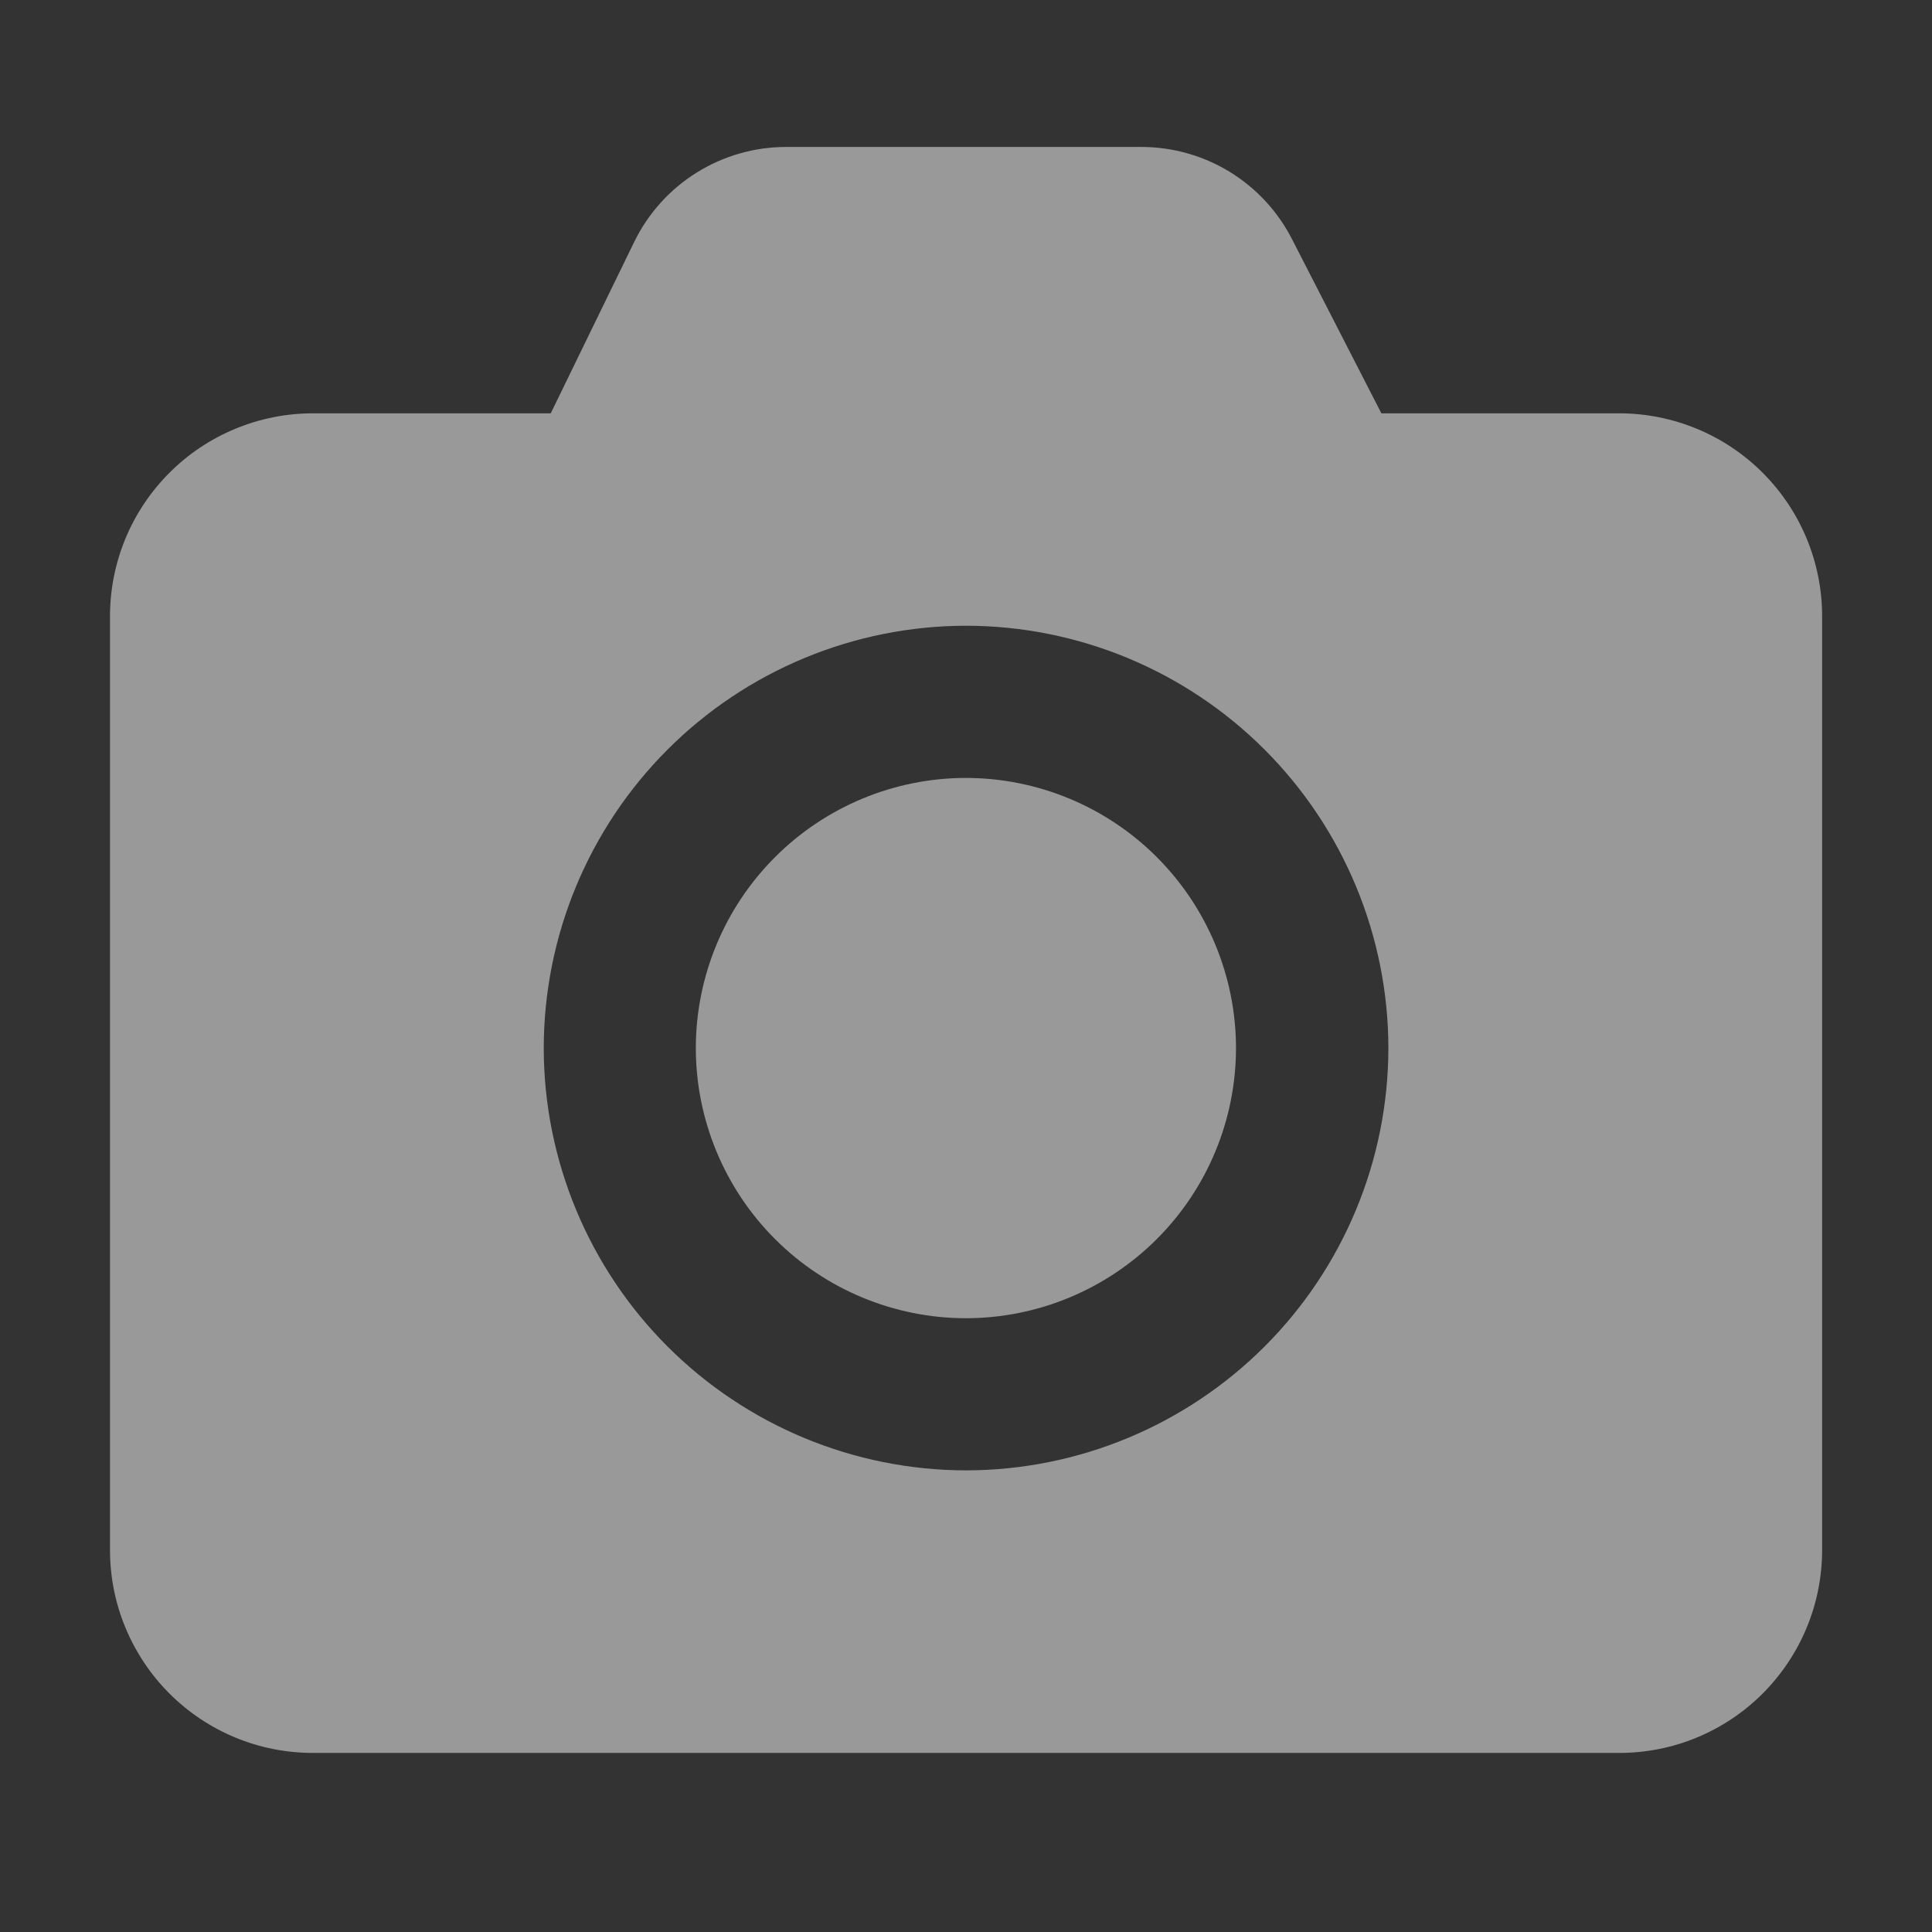 <svg width="32" height="32" viewBox="0 0 32 32" fill="none" xmlns="http://www.w3.org/2000/svg">
<rect x="0" y="0" width="32" height="32" fill="#333333" stroke="none"/>
<path fill-rule="evenodd" clip-rule="evenodd" d="M16.001 24.354C14.146 24.352 12.369 23.614 11.057 22.303C9.746 20.992 9.008 19.214 9.006 17.36C9.008 15.505 9.745 13.727 11.057 12.415C12.368 11.104 14.146 10.366 16.001 10.364C17.856 10.366 19.634 11.104 20.945 12.415C22.256 13.727 22.994 15.505 22.996 17.36C22.994 19.214 22.256 20.992 20.945 22.303C19.633 23.614 17.855 24.352 16.001 24.354ZM26.818 6.846H22.88L21.396 3.954C21.16 3.496 20.803 3.112 20.364 2.844C19.924 2.576 19.42 2.434 18.905 2.434H13.021C12.496 2.434 11.982 2.582 11.537 2.86C11.091 3.138 10.734 3.536 10.504 4.008L9.122 6.846H5.184C4.742 6.846 4.305 6.933 3.897 7.102C3.49 7.27 3.119 7.518 2.807 7.83C2.495 8.142 2.247 8.512 2.078 8.92C1.909 9.328 1.822 9.765 1.822 10.206V25.674C1.822 26.116 1.909 26.553 2.078 26.96C2.247 27.368 2.495 27.738 2.807 28.051C3.119 28.363 3.49 28.61 3.897 28.779C4.305 28.948 4.742 29.034 5.184 29.034H26.818C27.26 29.034 27.697 28.948 28.105 28.779C28.512 28.61 28.883 28.363 29.195 28.051C29.507 27.738 29.755 27.368 29.924 26.96C30.093 26.553 30.18 26.116 30.18 25.674V10.206C30.18 9.765 30.093 9.328 29.924 8.92C29.755 8.512 29.507 8.142 29.195 7.83C28.883 7.518 28.512 7.27 28.105 7.102C27.697 6.933 27.26 6.846 26.818 6.846Z" fill="white" fill-opacity="0.5"/>
<path fill-rule="evenodd" clip-rule="evenodd" d="M15.999 12.885C14.812 12.886 13.675 13.358 12.837 14.197C11.998 15.036 11.526 16.173 11.525 17.359C11.526 18.546 11.998 19.683 12.836 20.522C13.675 21.361 14.812 21.833 15.999 21.834C17.185 21.833 18.322 21.361 19.161 20.522C20 19.683 20.471 18.546 20.472 17.359C20.471 16.173 19.999 15.036 19.161 14.197C18.322 13.358 17.185 12.886 15.999 12.885Z" fill="white" fill-opacity="0.5"/>
</svg>
